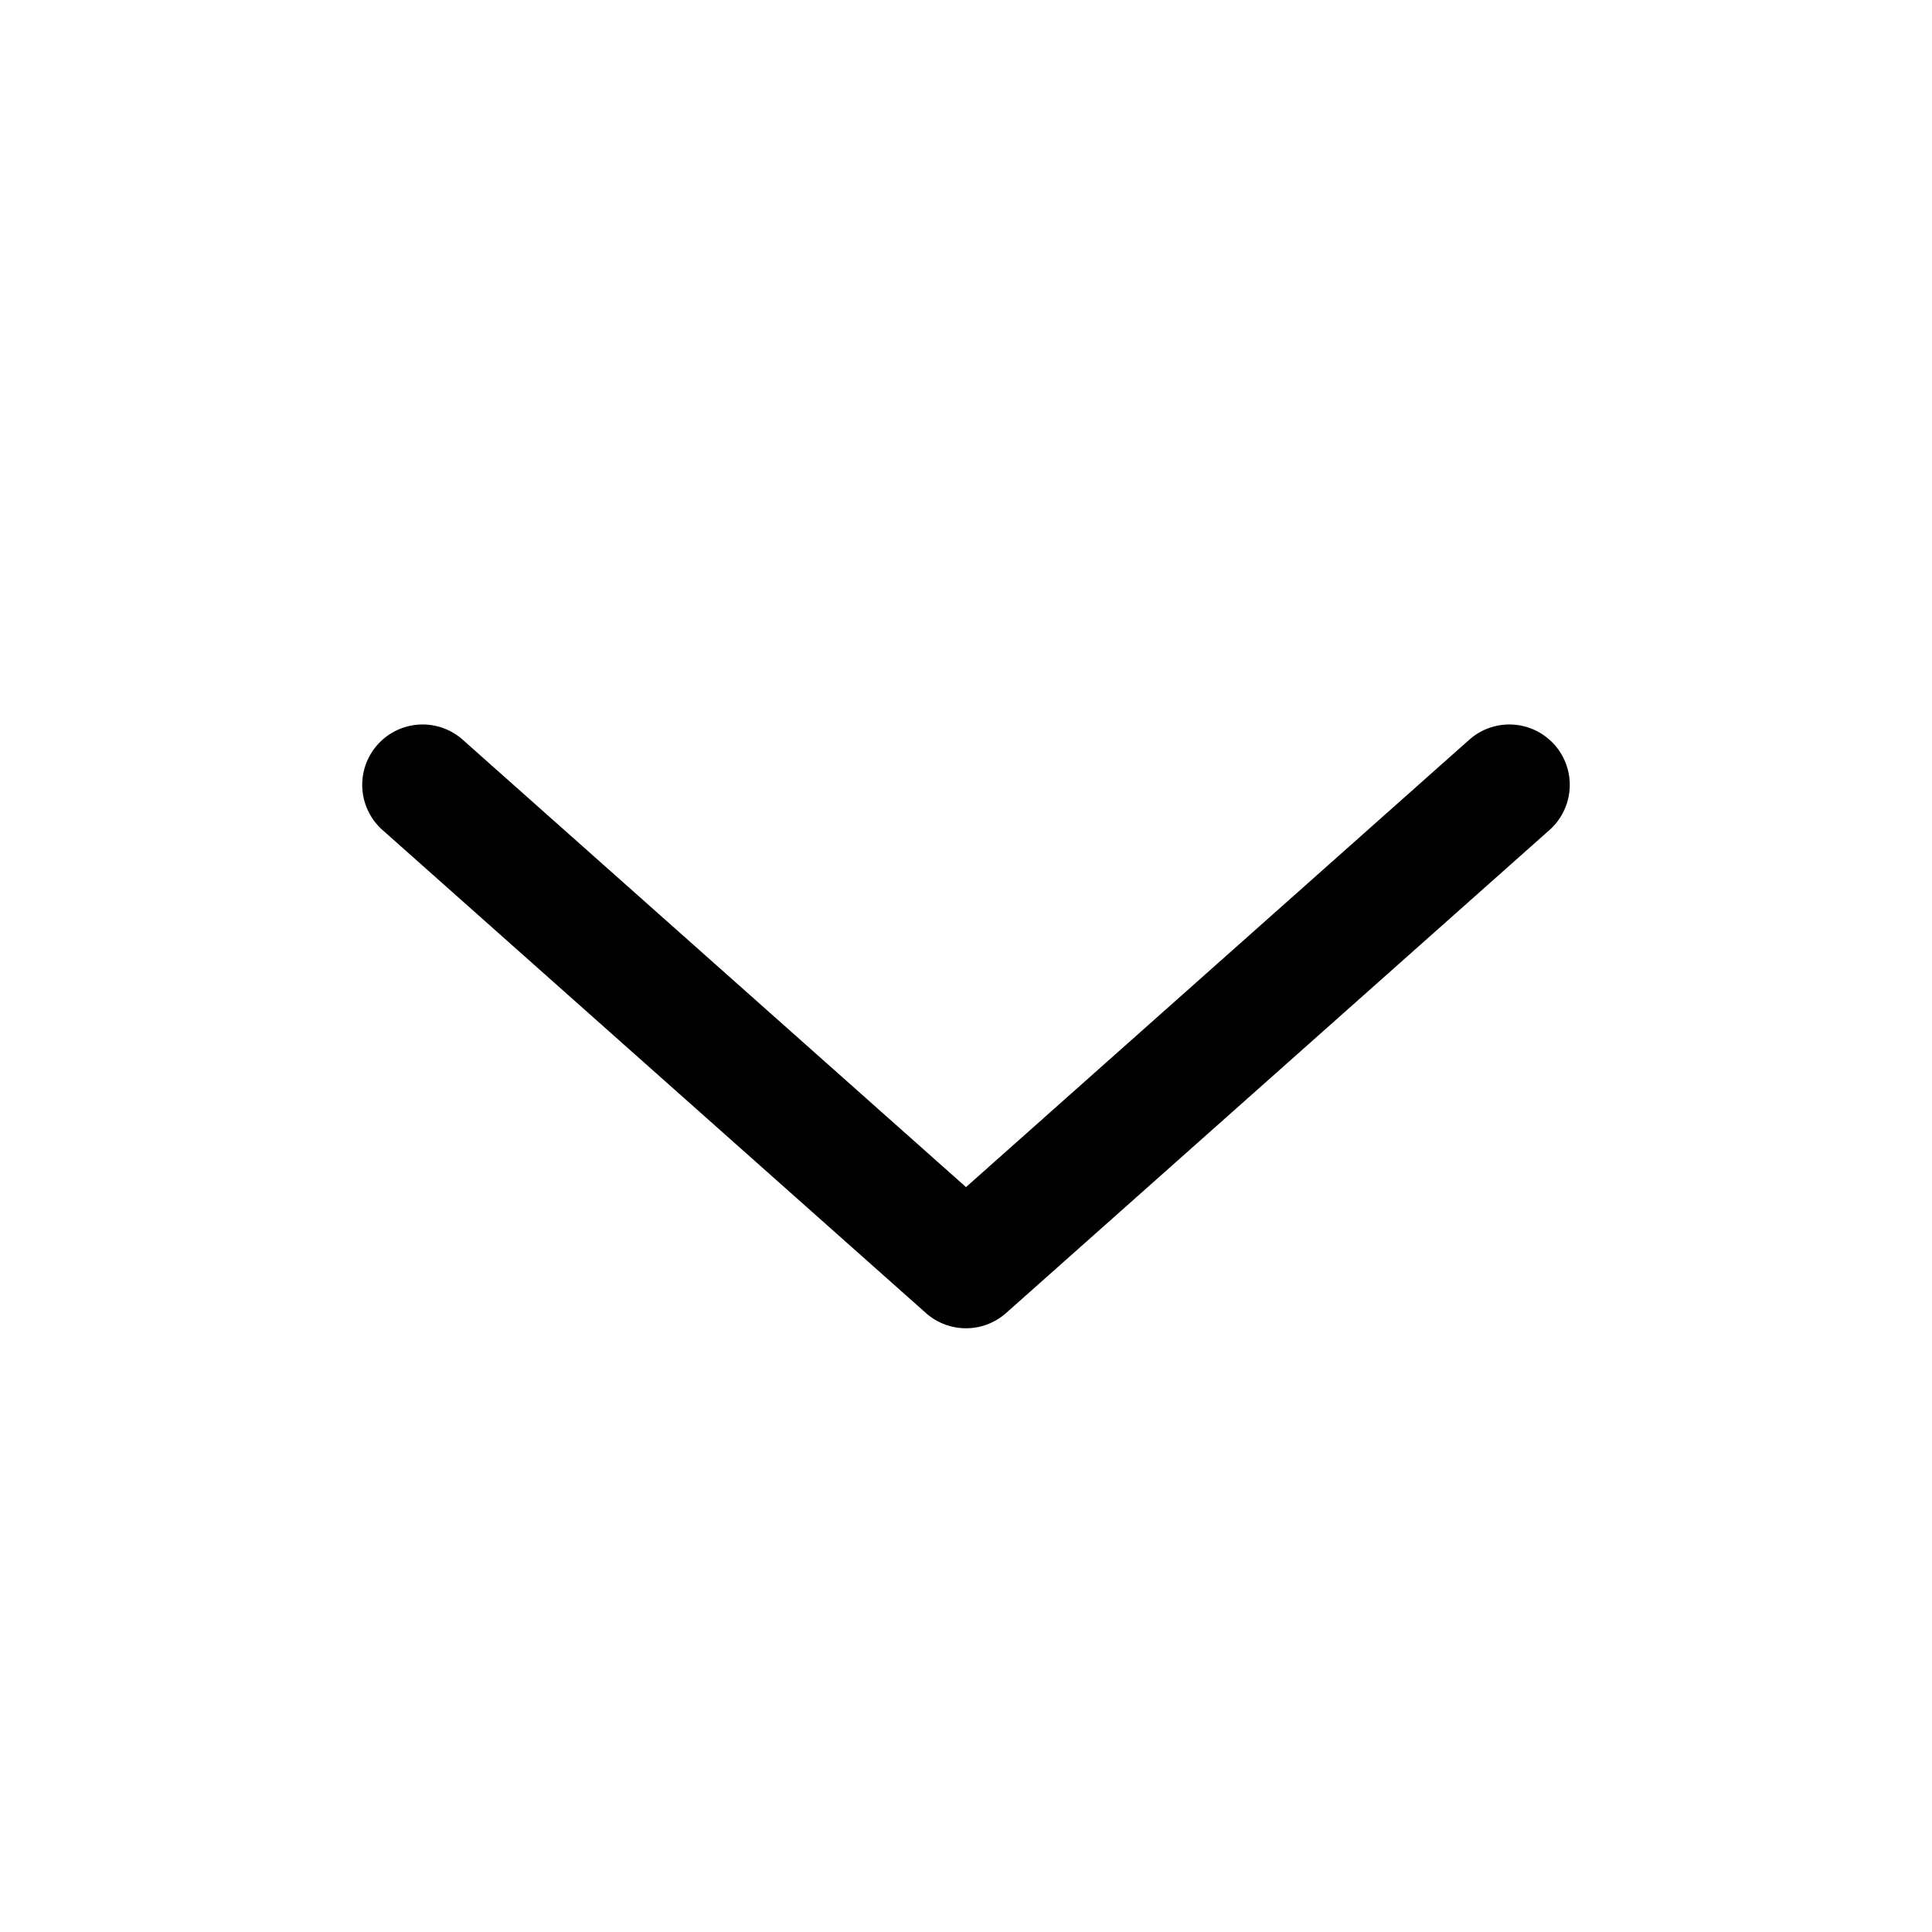 <svg width="16" height="16" viewBox="0 0 16 16" fill="none" xmlns="http://www.w3.org/2000/svg">
  <path fill-rule="evenodd" clip-rule="evenodd" d="M3.126 6.168a.5.5 0 0 1 .706-.042L8 9.831l4.168-3.705a.5.5 0 0 1 .664.748l-4.5 4a.5.5 0 0 1-.664 0l-4.5-4a.5.5 0 0 1-.042-.706Z" fill="currentColor"/>
</svg>
